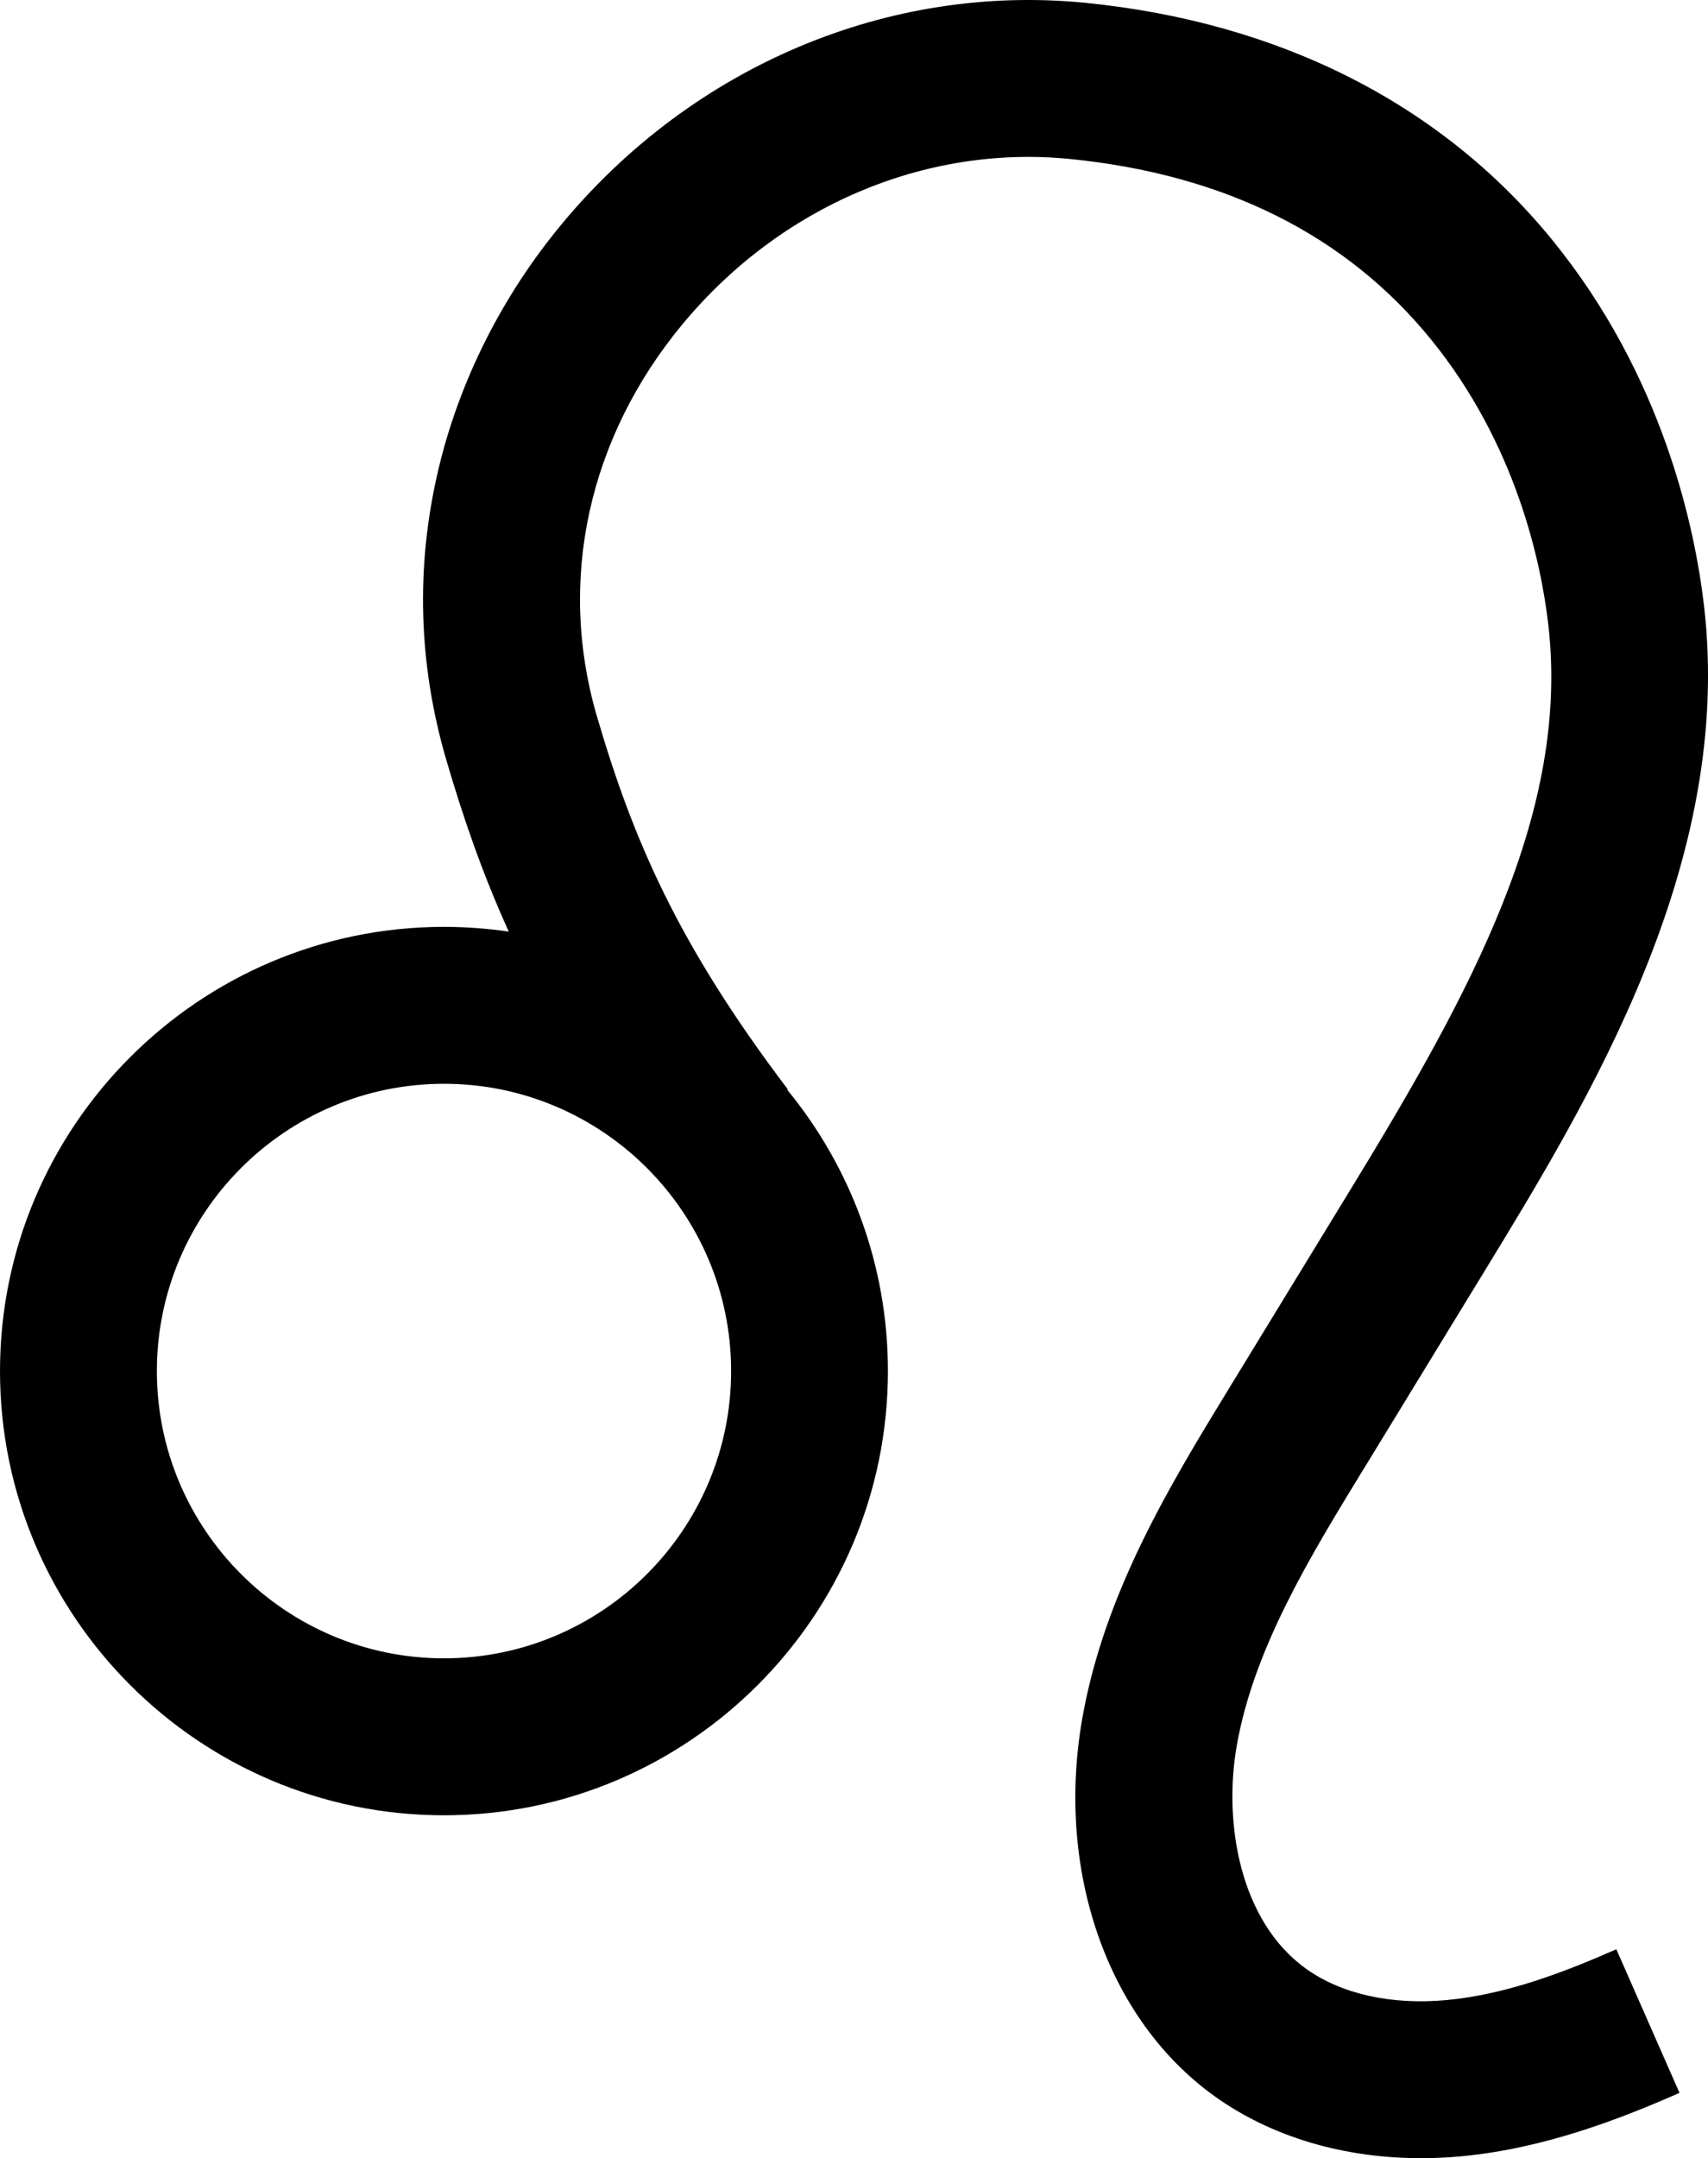 <svg xmlns="http://www.w3.org/2000/svg" viewBox="0 0 435.62 550.16"><path d="M347.69,374.64l30.55-49.98c27.04-44.23,64.07-104.8,56.35-170.36-2.34-19.92-10.48-58.49-38.64-93.07C367.77,26.62,326.61,5.7,276.9,.73c-50.2-5.02-100.15,16.05-133.6,56.35-15.32,18.45-26.22,40.17-31.54,62.81-5.78,24.59-5.08,49.44,2.08,73.87,4.32,14.76,9.23,28.98,15.92,43.72-5.4-.79-10.91-1.21-16.52-1.21C50.8,236.28,0,287.07,0,349.51s50.8,113.23,113.23,113.23,113.23-50.8,113.23-113.23c0-27.2-9.64-52.18-25.68-71.72l.14-.11c-28.26-37.28-39.59-64.05-48.7-95.16-10.12-34.55-2.15-70.96,21.86-99.89,24.94-30.06,61.89-45.8,98.84-42.1,39.44,3.94,70.4,19.4,92.01,45.95,21.76,26.73,28.09,56.89,29.93,72.49,5.64,47.92-19.65,93.94-50.76,144.82l-30.55,49.98c-14.93,24.43-31.86,52.12-37.51,84.24-6.85,38.95,6.42,76.79,33.8,96.39,14.38,10.29,32.77,15.75,52.59,15.75,3.38,0,6.8-.16,10.25-.48,21.26-1.97,40.92-9.68,55.67-16.17l-16.11-36.61c-12.73,5.6-27.82,11.52-43.26,12.95-14.11,1.31-26.84-1.52-35.86-7.97-16.99-12.16-21.13-37.36-17.68-56.93,4.34-24.65,18.52-47.86,32.24-70.31Zm-234.45,48.09c-40.38,0-73.23-32.85-73.23-73.23s32.85-73.23,73.23-73.23,73.23,32.85,73.23,73.23-32.85,73.23-73.23,73.23Z"/></svg>